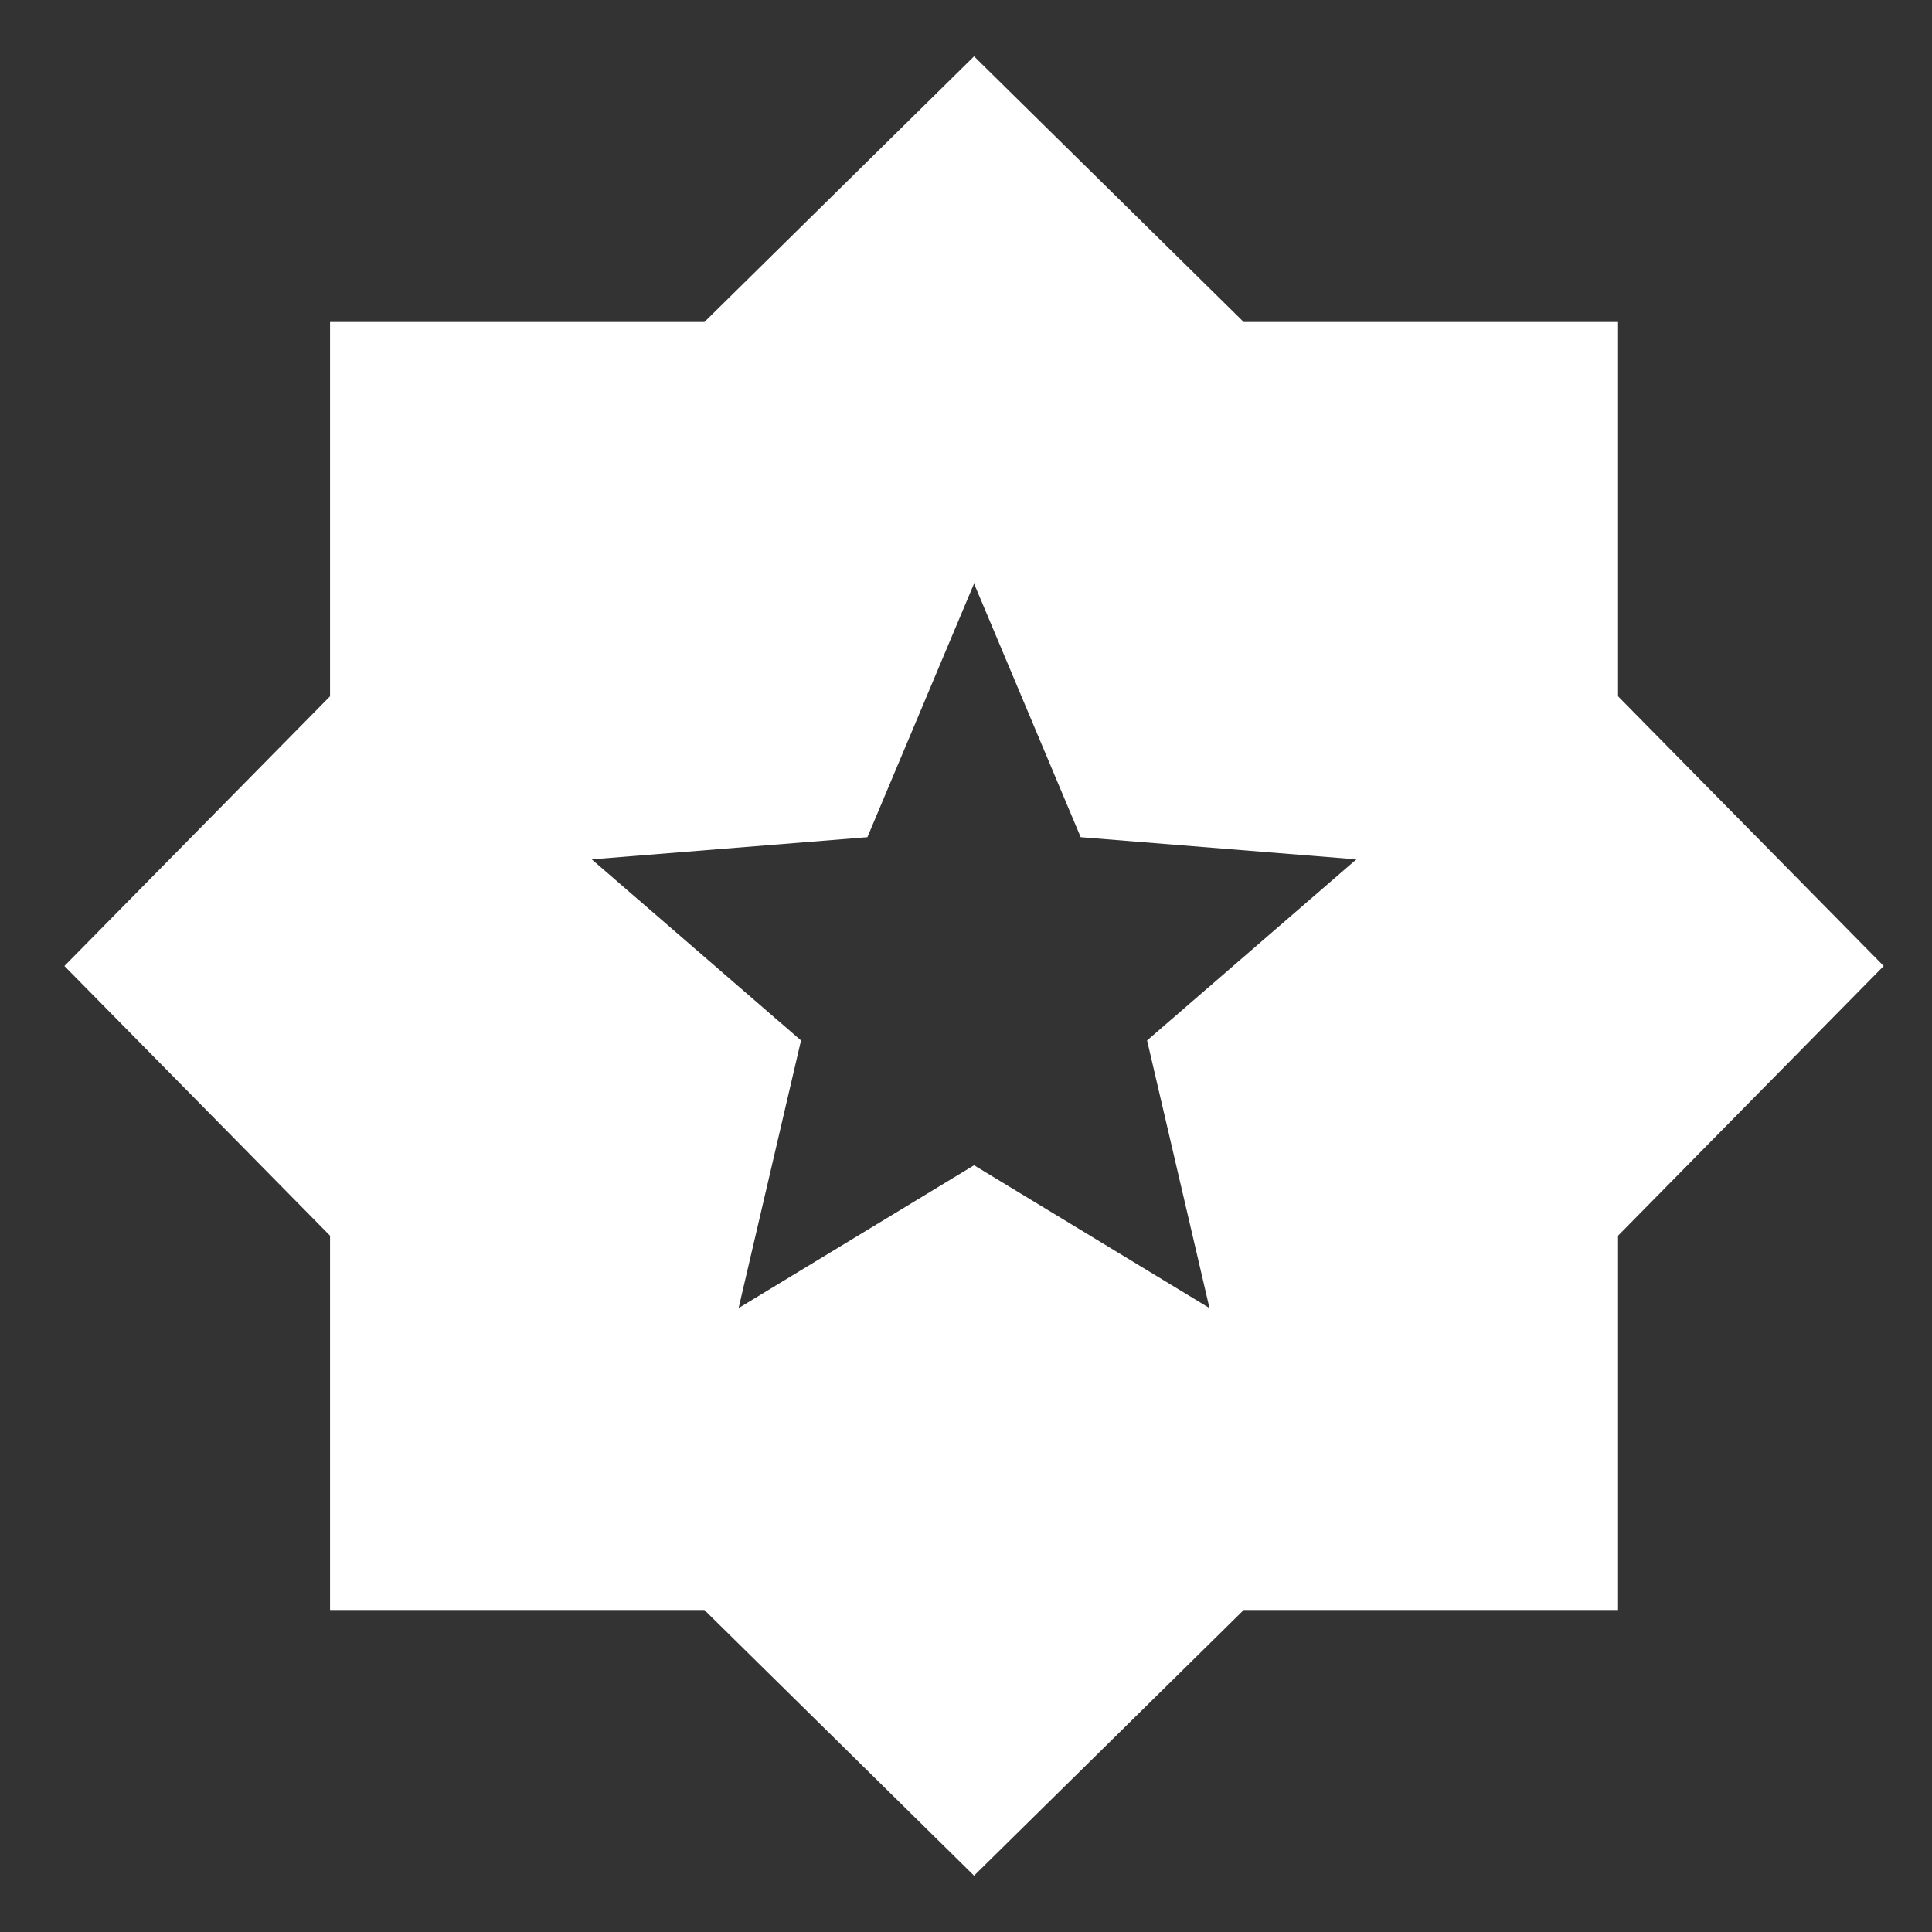<svg width="30" height="30" viewBox="0 0 30 30" fill="none" xmlns="http://www.w3.org/2000/svg">
<rect x="0" y="0" width="30" height="30" fill="#333333" stroke="none"/>
<path d="M11.469 20.312L15.125 18.094L18.781 20.312L17.812 16.156L21.062 13.344L16.781 13L15.125 9.062L13.469 13L9.188 13.344L12.438 16.156L11.469 20.312ZM15.125 29.125L10.938 25H5.125V19.188L1 15L5.125 10.812V5H10.938L15.125 0.875L19.312 5H25.125V10.812L29.25 15L25.125 19.188V25H19.312L15.125 29.125Z" fill="white"/>
</svg>
